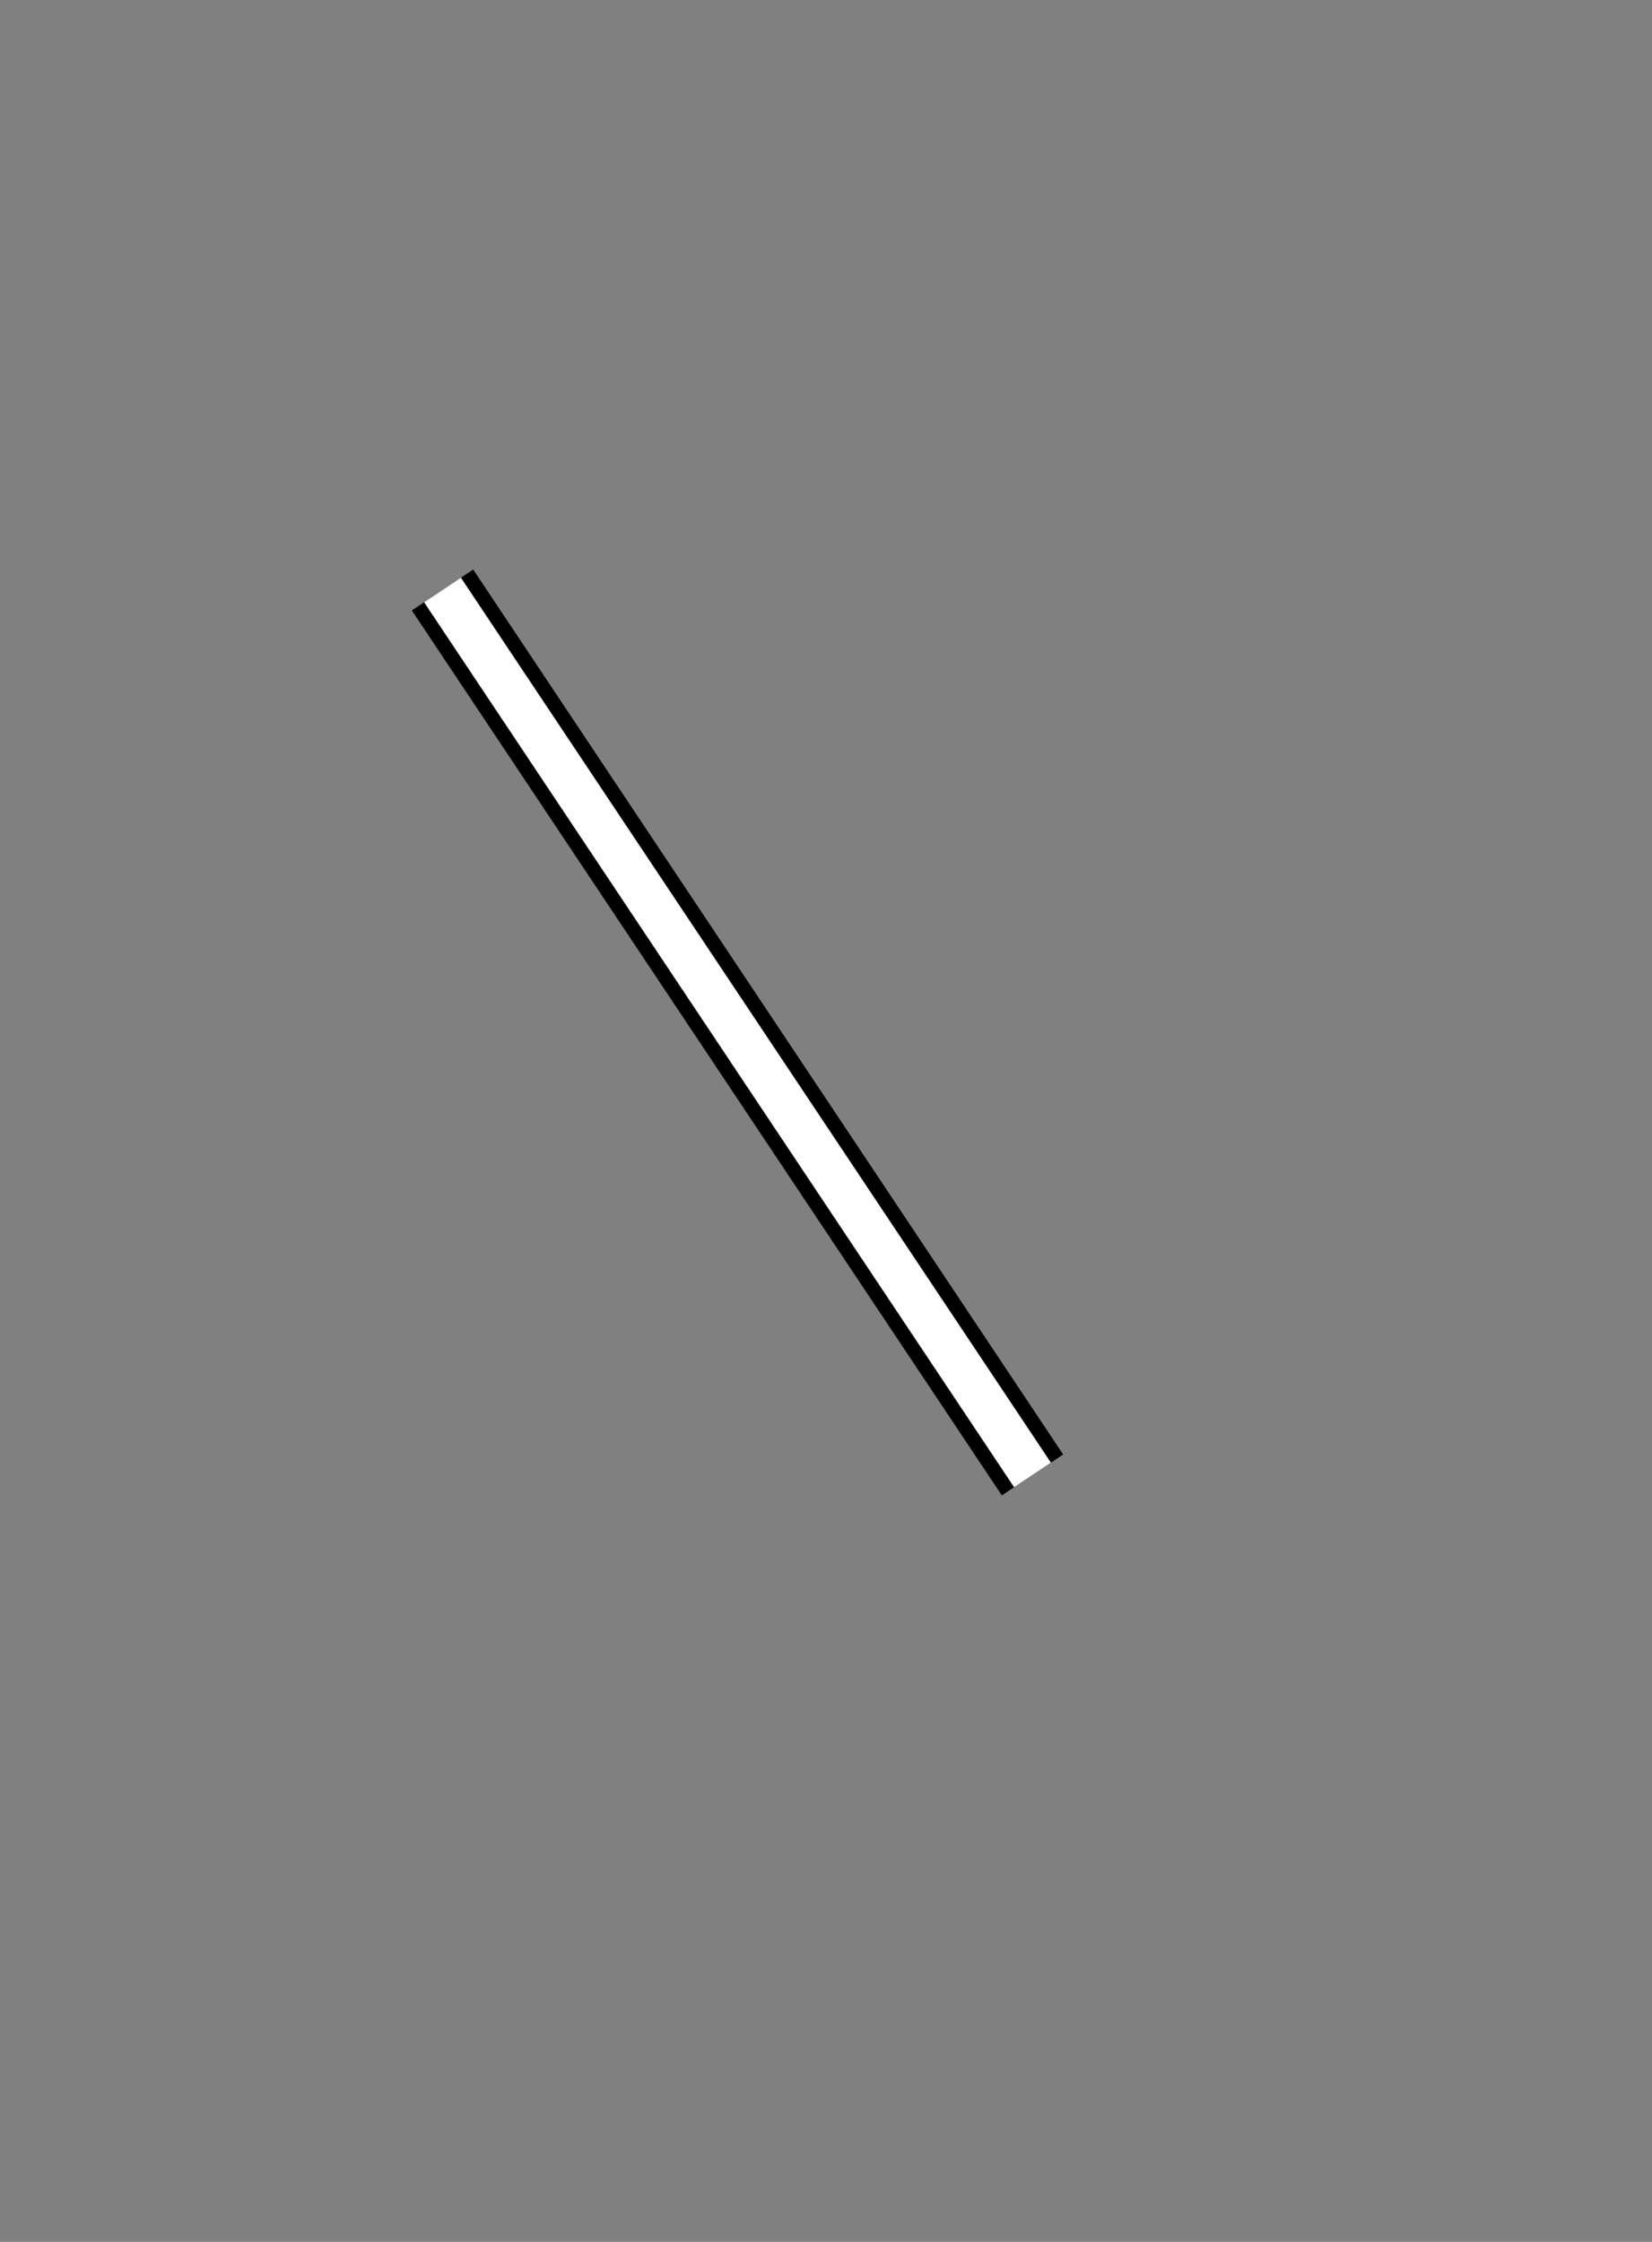 <?xml version="1.0" standalone="no"?>
<!DOCTYPE svg PUBLIC "-//W3C//DTD SVG 1.1//EN" 
  "http://www.w3.org/Graphics/SVG/1.1/DTD/svg11.dtd">
<svg xmlns="http://www.w3.org/2000/svg" version="1.1" width="14ex" height="19ex">
<rect width="100%" height="100%" fill="#808080" stroke="none"/>
<defs>
     <marker id="arrow" viewBox="0 0 10 10" refX="10" refY="5" 
      markerUnits="strokeWidth"
      markerWidth="10" markerHeight="10"
      orient="auto">
      <path d="M 0 0 L 10 5 L 0 10 z" />
    </marker>
    </defs>
<path d="M 30 40 L 70 100" fill="none" stroke="black" stroke-width="5"  />
<path d="M 30 40 L 70 100" fill="none" stroke="white" stroke-width="3" />
<path d="M 20" />
</svg>
